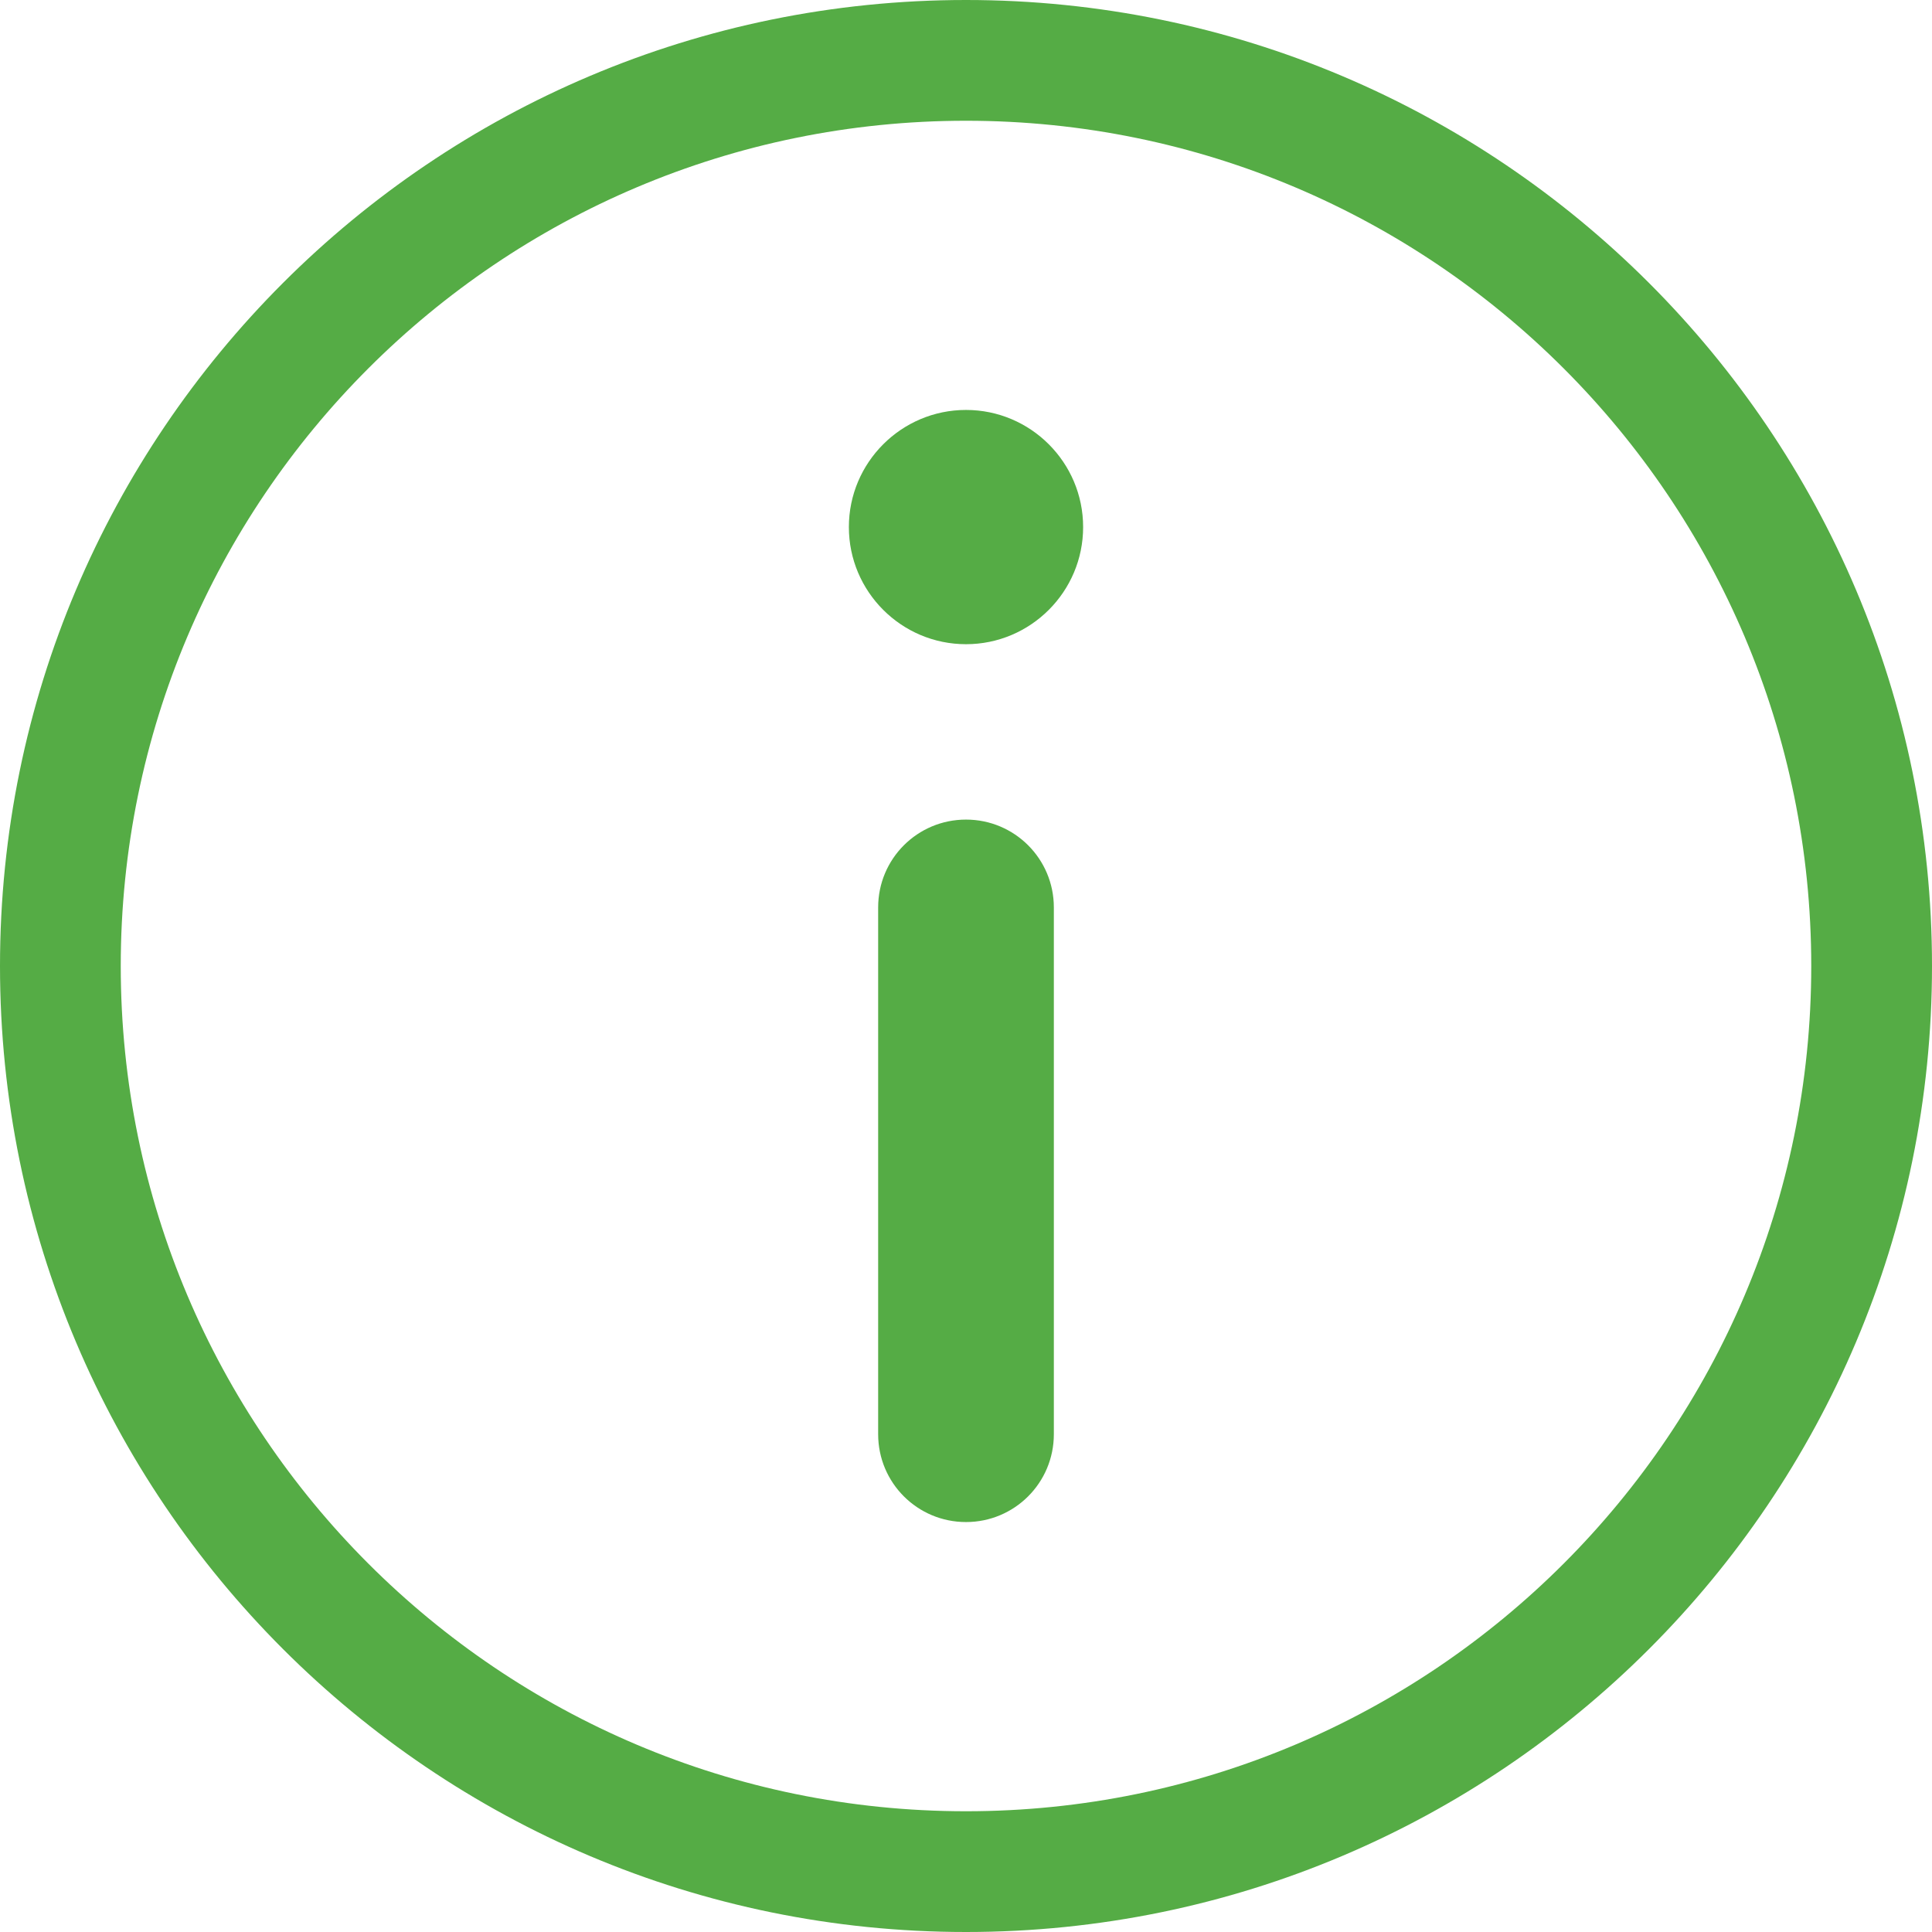 <?xml version="1.0" encoding="utf-8"?>
<!-- Generator: Adobe Illustrator 16.0.0, SVG Export Plug-In . SVG Version: 6.00 Build 0)  -->
<!DOCTYPE svg PUBLIC "-//W3C//DTD SVG 1.1//EN" "http://www.w3.org/Graphics/SVG/1.1/DTD/svg11.dtd">
<svg version="1.1" id="Слой_1" xmlns="http://www.w3.org/2000/svg" xmlns:xlink="http://www.w3.org/1999/xlink" x="0px" y="0px"
	 width="64px" height="64px" viewBox="0 0 64 64" enable-background="new 0 0 64 64" xml:space="preserve">
<g>
	<path fill="#55AC45" d="M32,13.58c-2.14,0-3.88,1.74-3.88,3.88s1.74,3.88,3.88,3.88c2.141,0,3.88-1.74,3.88-3.88
		S34.141,13.58,32,13.58z"/>
	<path fill="#55AC45" d="M32,27.15c-1.61,0-2.91,1.3-2.91,2.91v17.45c0,1.61,1.3,2.91,2.91,2.91c1.609,0,2.91-1.3,2.91-2.91V30.06
		C34.91,28.45,33.609,27.15,32,27.15z"/>
	<path fill="#55AC45" d="M32,0C14.33,0,0,14.33,0,32s14.33,32,32,32s32-14.33,32-32S49.67,0,32,0z M32,60C16.54,60,4,47.46,4,32
		S16.54,4,32,4s28,12.54,28,28S47.46,60,32,60z"/>
</g>
</svg>
